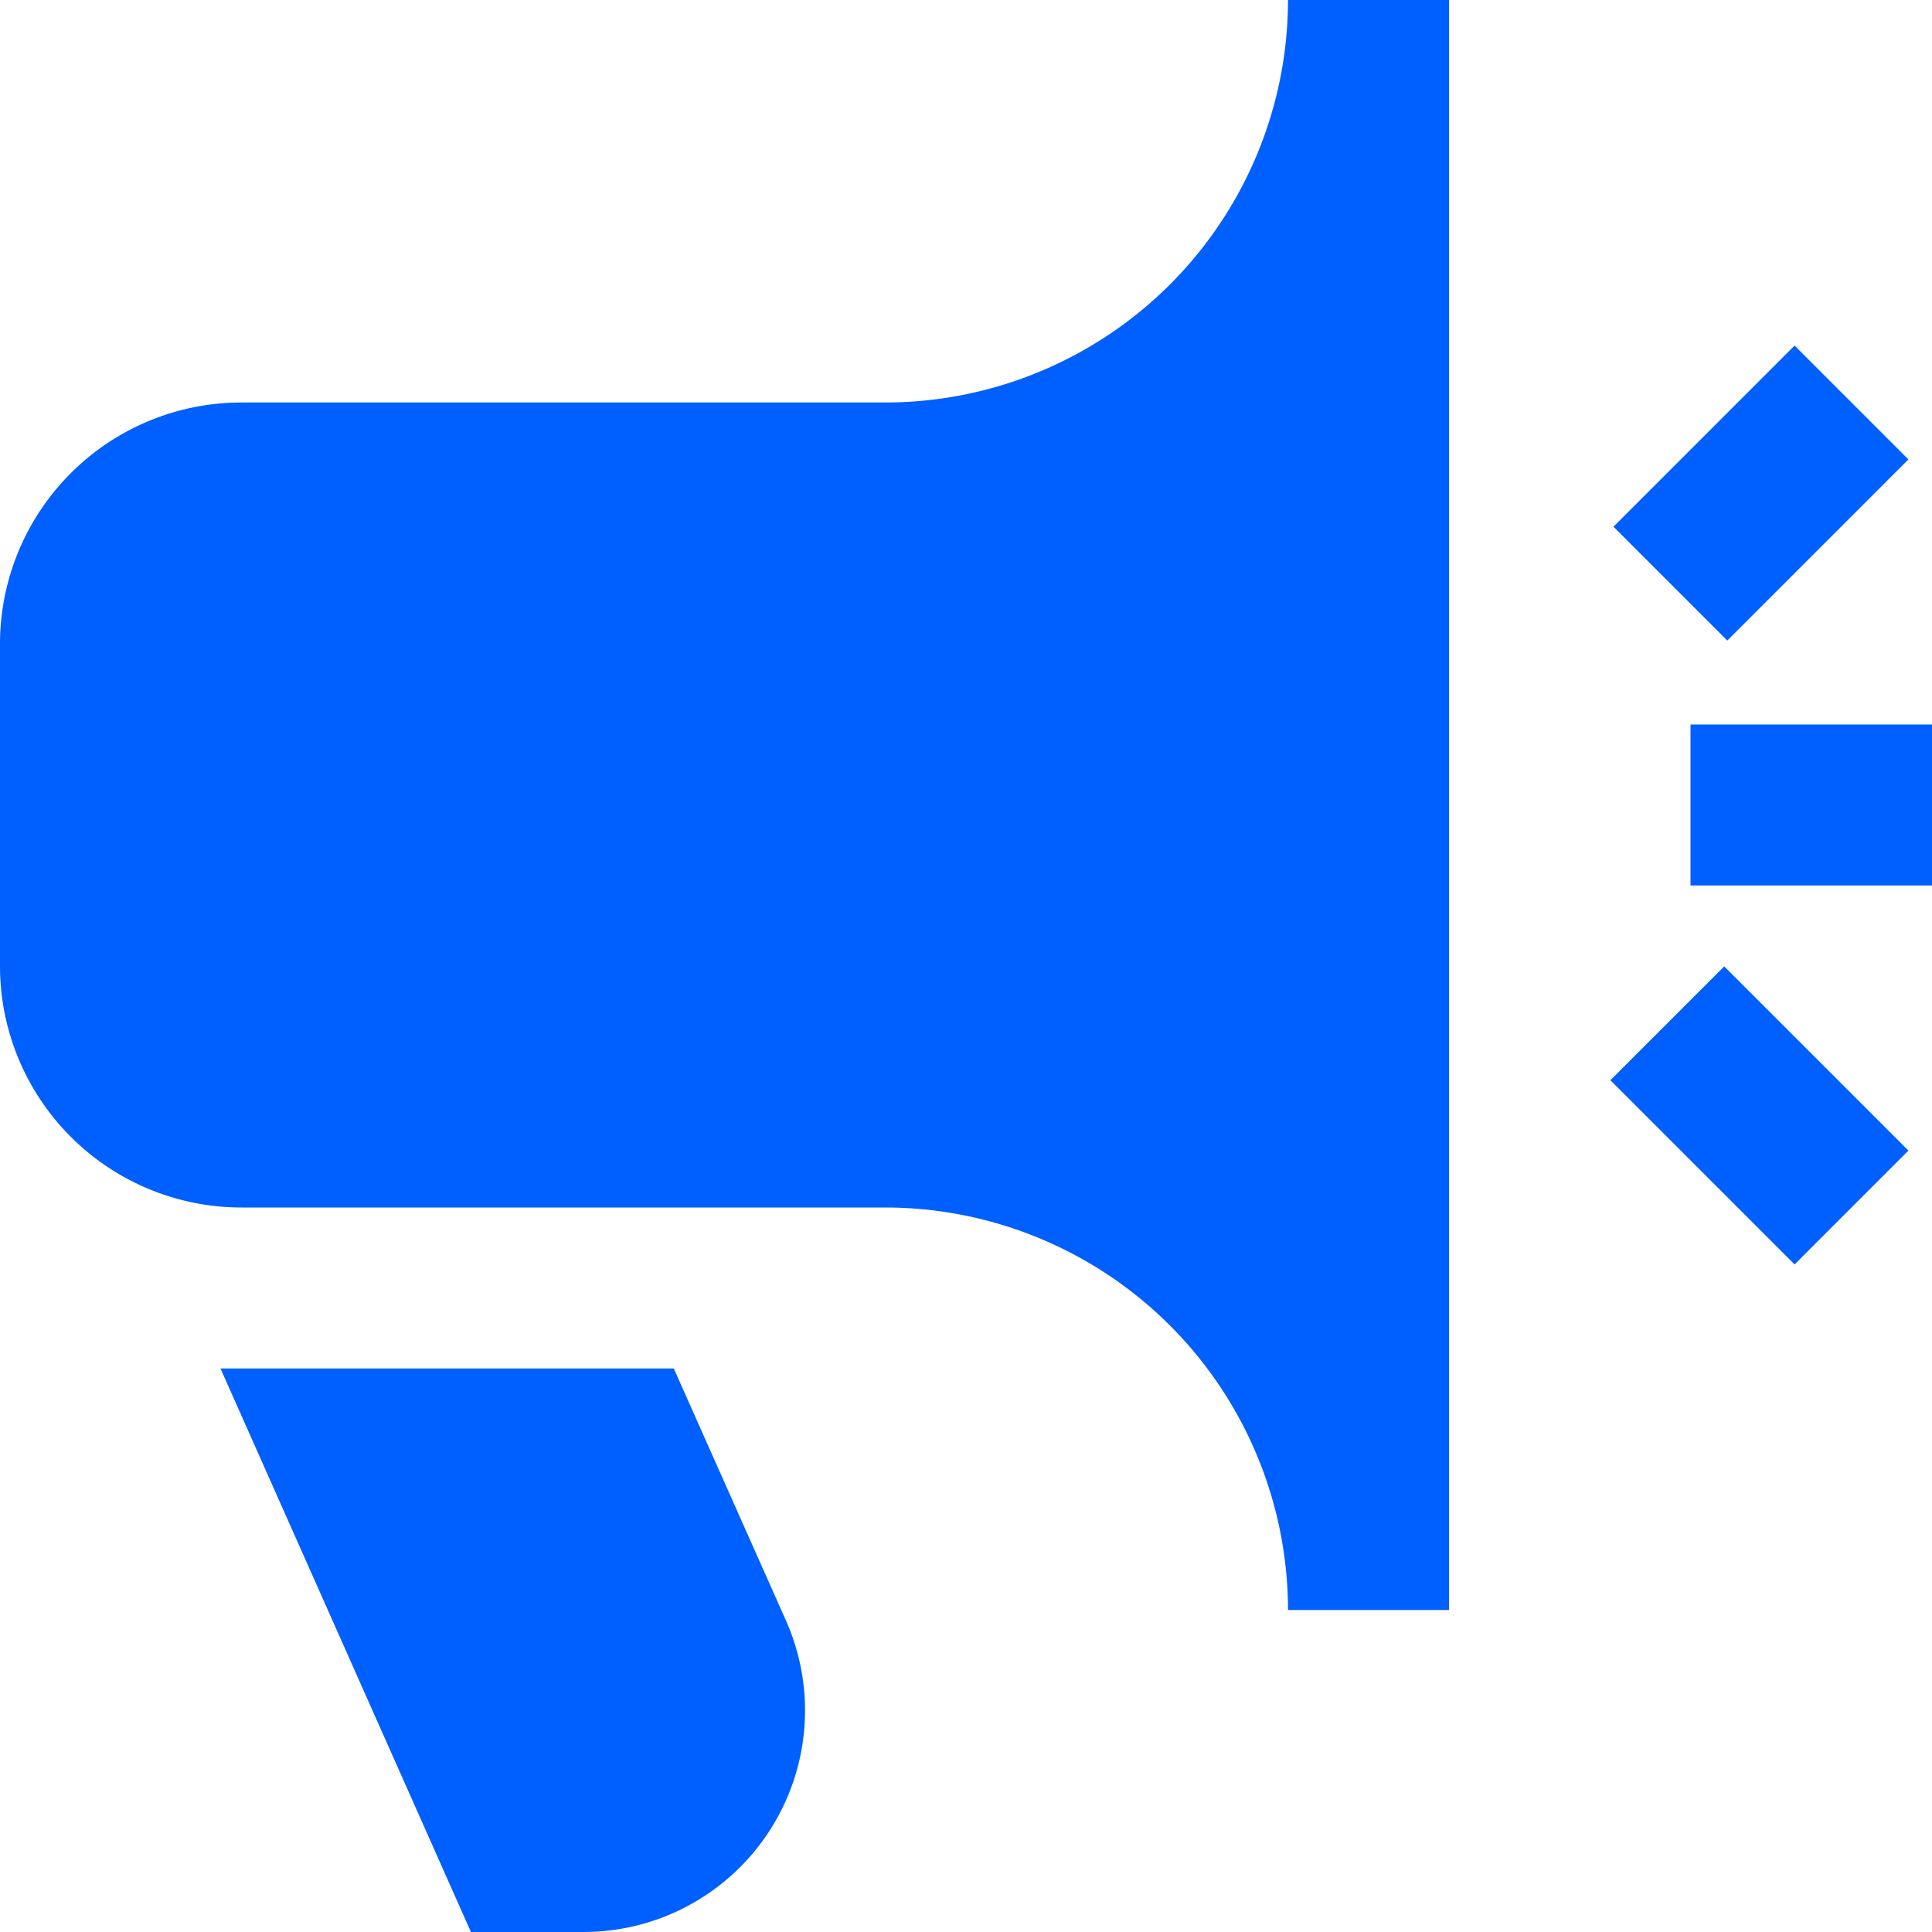 <svg id="Layer_1" data-name="Layer 1" xmlns="http://www.w3.org/2000/svg" viewBox="0 0 24 24"><defs><style>.cls-1{fill:#005fff;}</style></defs><path class="cls-1"  d="M22.293,15.707l-2.288-2.288,1.414-1.414,2.288,2.288Zm1.414-10L22.293,4.293l-2.25,2.25,1.414,1.414ZM24,9H21v2h3ZM8.37,17H2.739L5.85,24h1.4a2.752,2.752,0,0,0,2.514-3.868ZM18,0V20H16a5.006,5.006,0,0,0-5-5H3a3,3,0,0,1-3-3V8A3,3,0,0,1,3,5h8a5.006,5.006,0,0,0,5-5Z"/></svg>